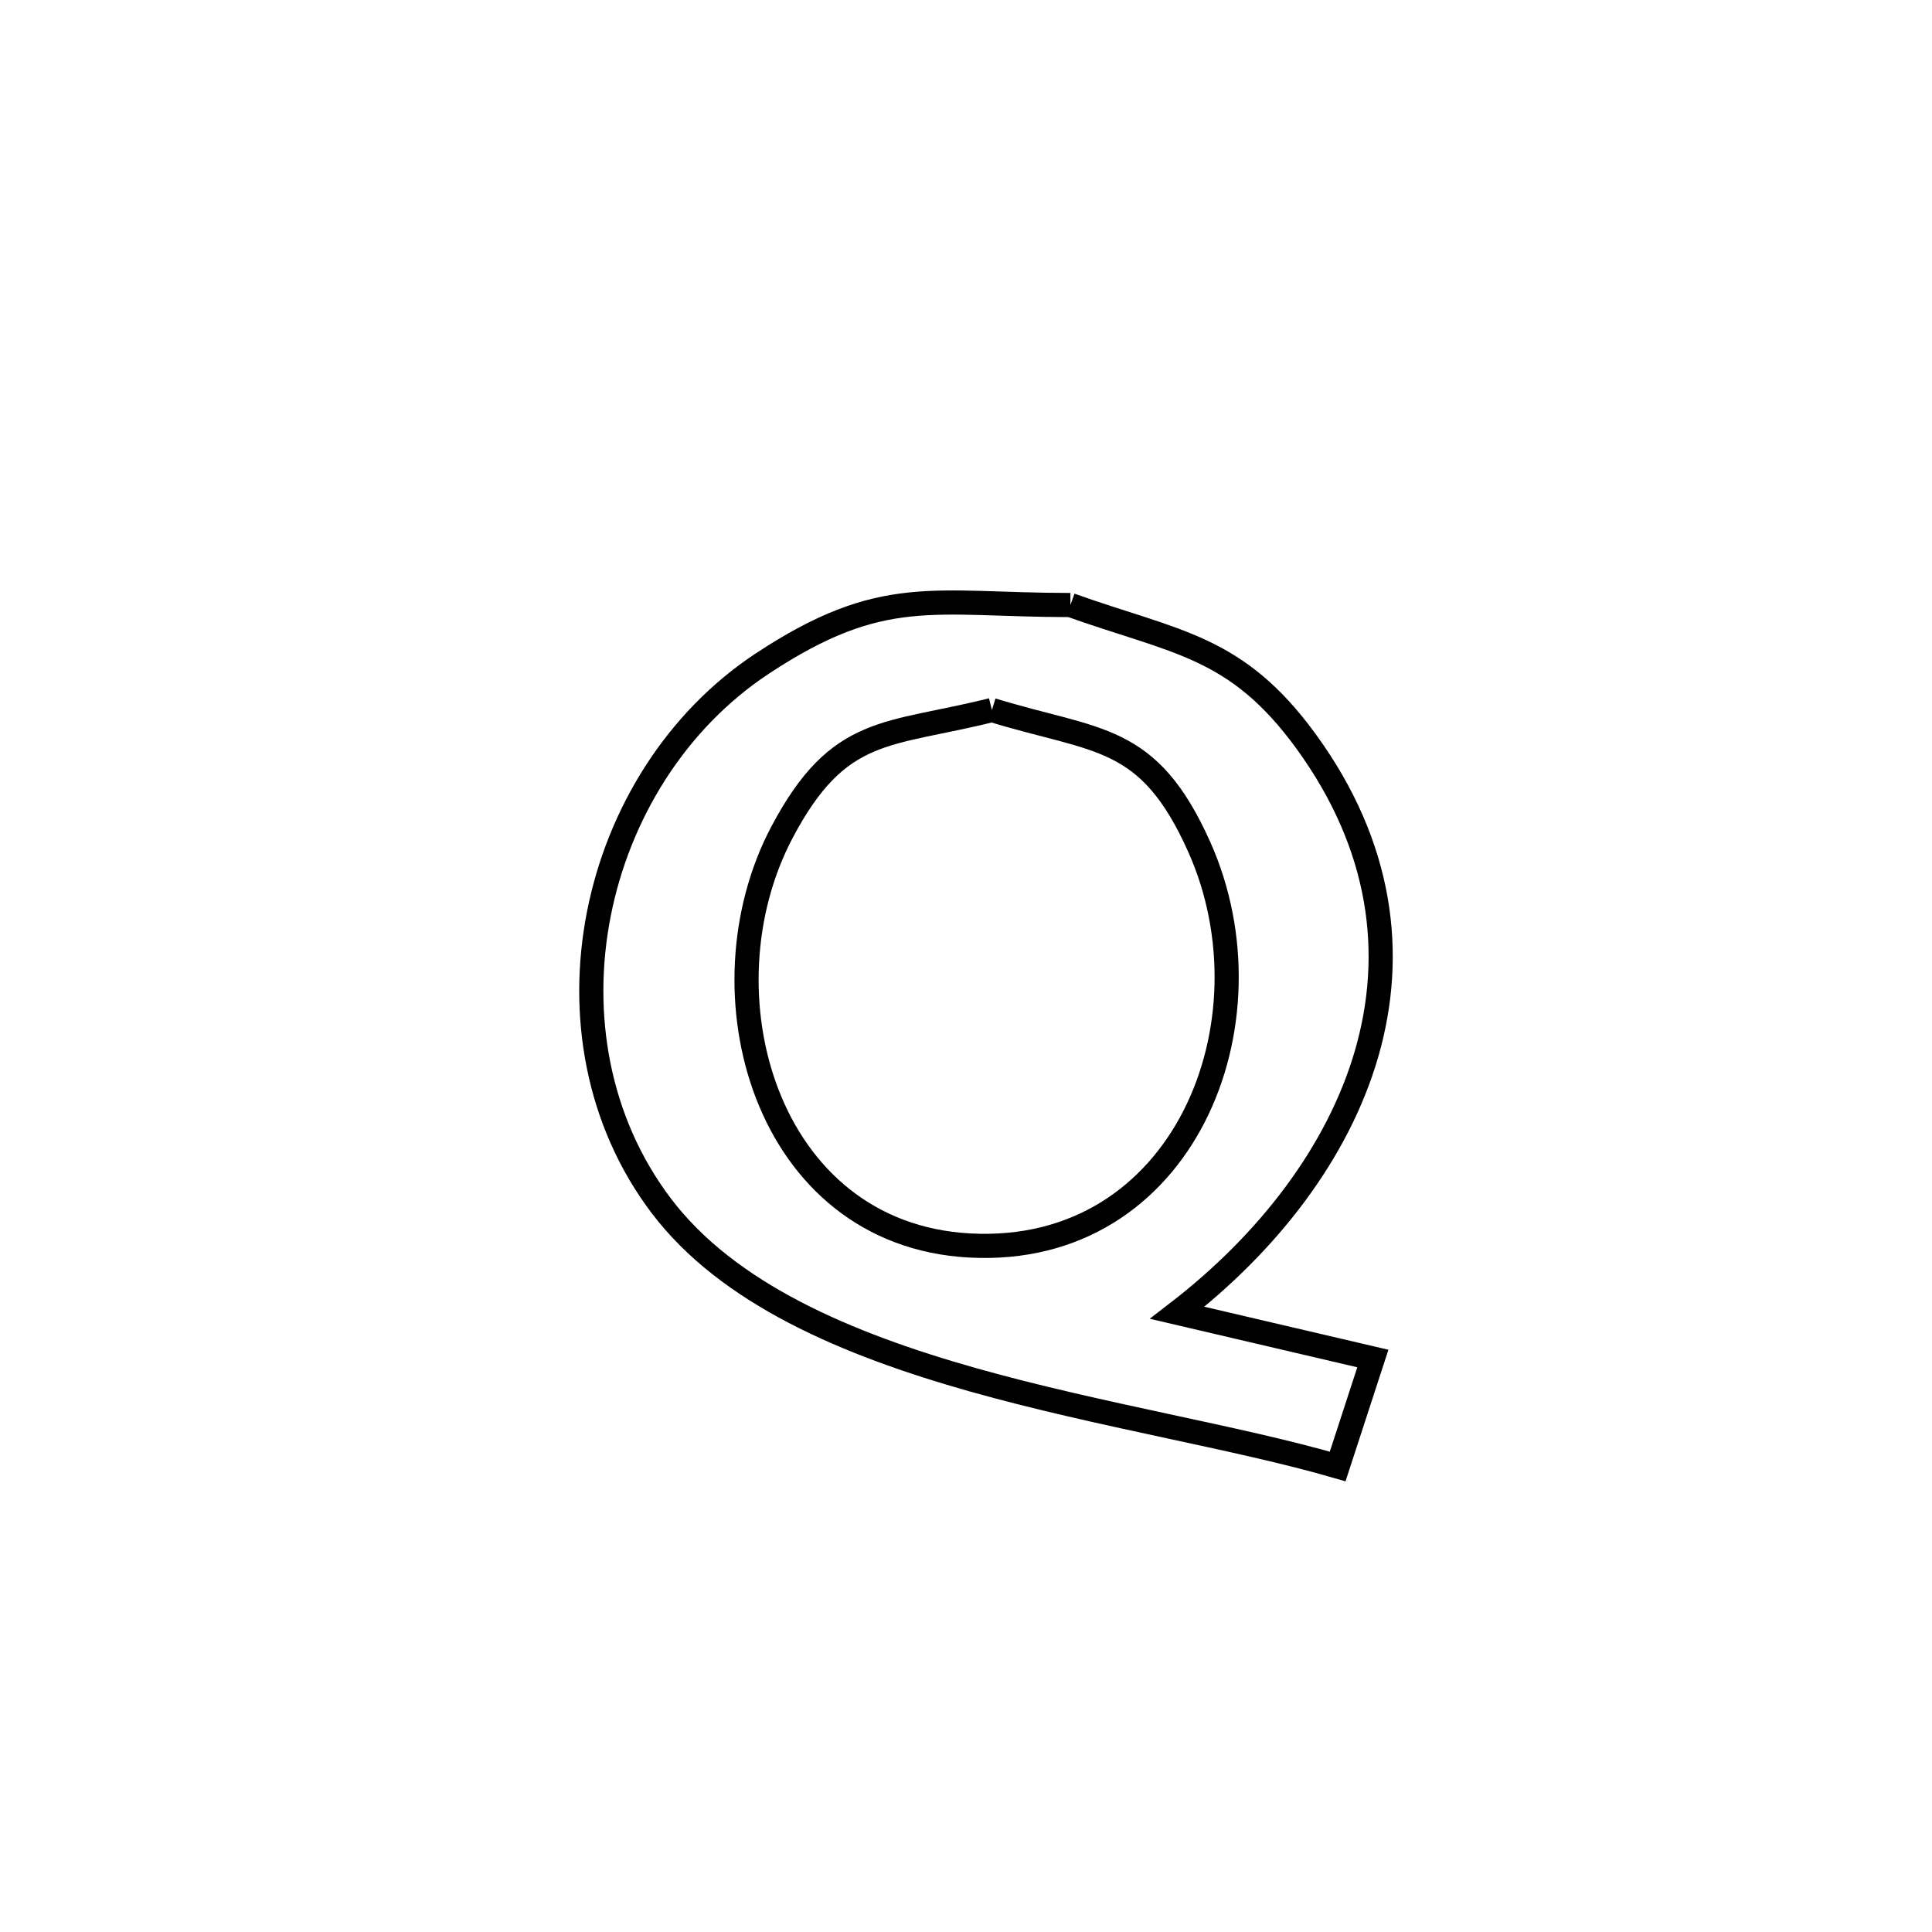 <svg xmlns="http://www.w3.org/2000/svg" viewBox="0.0 0.0 24.0 24.0" height="200px" width="200px"><path fill="none" stroke="black" stroke-width=".3" stroke-opacity="1.0"  filling="0" d="M13.297 7.516 L13.297 7.516 C14.611 7.985 15.356 8.017 16.224 9.209 C17.173 10.512 17.333 11.854 16.977 13.087 C16.62 14.32 15.746 15.444 14.624 16.308 L14.624 16.308 C15.434 16.498 16.244 16.687 17.054 16.876 L17.054 16.876 C16.908 17.323 16.763 17.77 16.617 18.217 L16.617 18.217 C15.359 17.852 13.672 17.587 12.092 17.142 C10.512 16.696 9.04 16.069 8.214 14.978 C7.419 13.927 7.195 12.598 7.439 11.354 C7.683 10.111 8.395 8.952 9.471 8.242 C10.965 7.257 11.588 7.515 13.297 7.516 L13.297 7.516"></path>
<path fill="none" stroke="black" stroke-width=".3" stroke-opacity="1.0"  filling="0" d="M12.322 8.82 L12.322 8.82 C13.635 9.223 14.265 9.106 14.898 10.522 C15.872 12.703 14.703 15.614 12.047 15.472 C9.503 15.336 8.665 12.316 9.717 10.333 C10.423 9.003 11.021 9.146 12.322 8.82 L12.322 8.82"></path></svg>